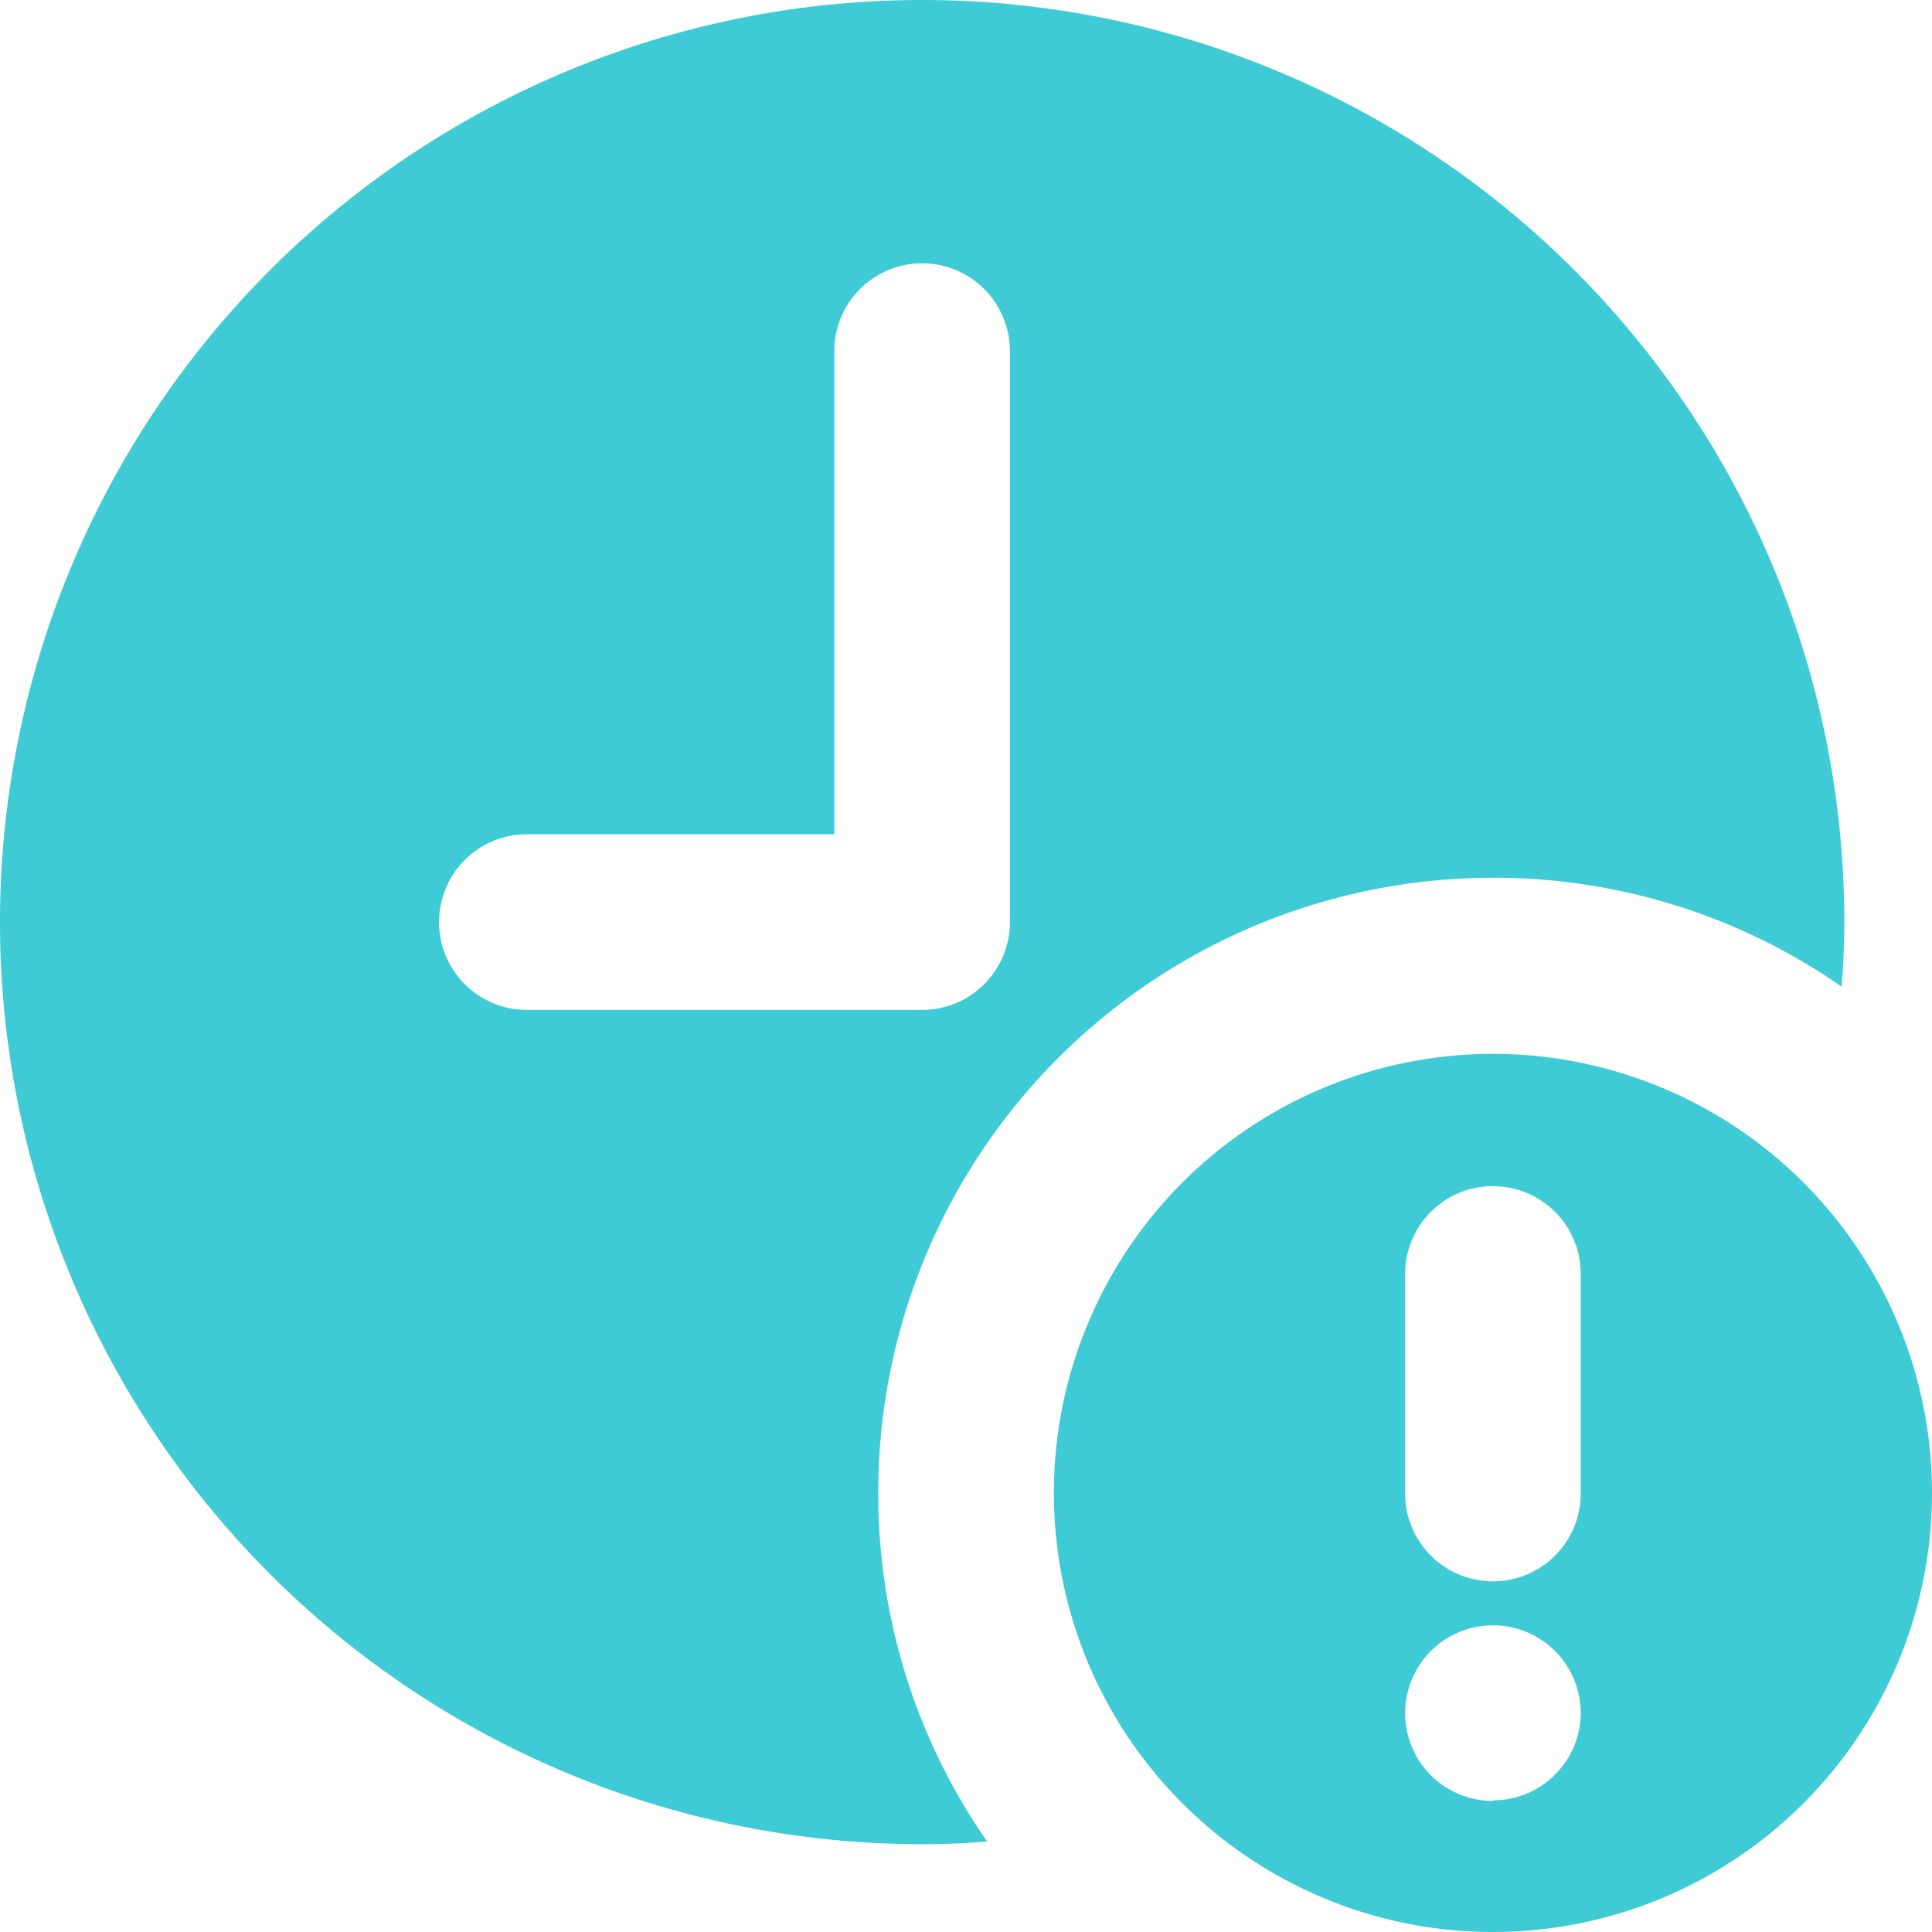 <svg xmlns="http://www.w3.org/2000/svg" width="15.775" height="15.775" viewBox="0 0 15.775 15.775">
  <g id="late" transform="translate(-21.333 -21.333)">
    <path id="Path_45439" data-name="Path 45439" d="M28.862,21.333a7.529,7.529,0,0,0,0,15.058c.179,0,.355-.007.531-.022a4.965,4.965,0,0,1-.889-2.847A5.02,5.02,0,0,1,33.522,28.5a4.965,4.965,0,0,1,2.848.889c.014-.176.022-.351.022-.531A7.528,7.528,0,0,0,28.862,21.333Zm.717,7.529a.717.717,0,0,1-.717.717H25.635a.717.717,0,1,1,0-1.434h2.51V24.2a.717.717,0,1,1,1.434,0Z" transform="translate(0 0)" fill="#3fcbd5"/>
    <path id="Path_45440" data-name="Path 45440" d="M280.918,277.333a3.585,3.585,0,1,0,3.585,3.585,3.585,3.585,0,0,0-3.585-3.585Zm0,6.1a.717.717,0,1,1,.717-.717A.717.717,0,0,1,280.918,283.428Zm.717-2.51a.717.717,0,1,1-1.434,0v-1.793a.717.717,0,1,1,1.434,0Z" transform="translate(-247.395 -247.395)" fill="#3fcbd5"/>
  </g>
</svg>
